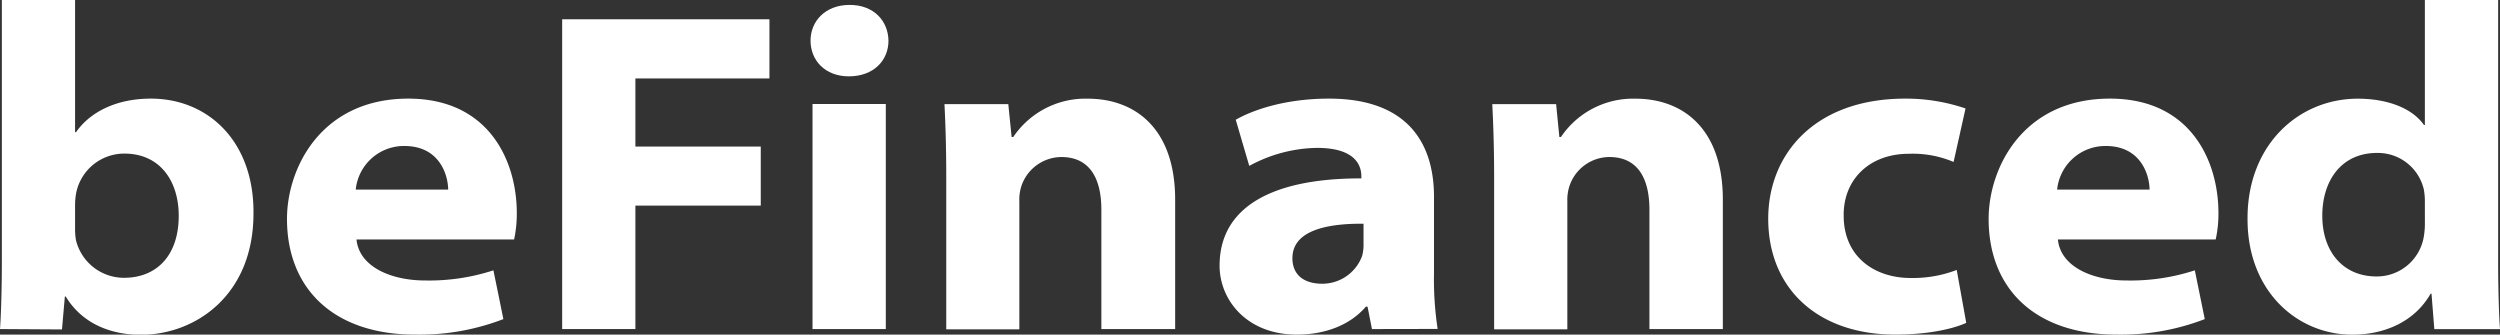 <svg xmlns="http://www.w3.org/2000/svg" viewBox="0 0 391.65 52.42"><rect x="0" y="0" width="391.65" height="52.42" fill="#333333" stroke="none"/><defs><style>.cls-1{fill:#fff;}</style></defs><title>Asset 2</title><g id="Layer_2" data-name="Layer 2"><g id="Layer_1-2" data-name="Layer 1"><path class="cls-1" d="M4.46,60.26c.16-2.07.29-6.33.29-10.56v-41H16.22V29.42h.15c2.22-3.19,6.35-5.26,11.73-5.26,9,0,16.18,6.74,16.07,18,0,12.81-9.1,19-17.67,19-4.51,0-9.11-1.64-11.74-6h-.14l-.45,5.16ZM16.22,44.52a10.66,10.66,0,0,0,.14,1.82,7.75,7.75,0,0,0,7.52,5.89c5.15,0,8.58-3.52,8.58-9.72,0-5.28-2.8-9.74-8.54-9.74A7.69,7.69,0,0,0,16.4,38.9a11.21,11.21,0,0,0-.18,2Z" transform="translate(-4.46 -8.71)"/><path class="cls-1" d="M60.31,46.22c.4,4.23,5.33,6.43,10.76,6.43a32.46,32.46,0,0,0,10.69-1.59l1.56,7.64a36.55,36.55,0,0,1-13.81,2.43C56.8,61.13,49.42,54,49.42,43c0-8,5.38-18.84,19-18.84,12.7,0,17,9.84,17,17.91A19,19,0,0,1,85,46.22Zm14.36-7.81c0-2-1.16-6.83-6.87-6.83a7.59,7.59,0,0,0-7.61,6.83Z" transform="translate(-4.46 -8.71)"/><path class="cls-1" d="M92.53,11.73H125V21H104V31.67h19.64v9.25H104V60.26H92.53Z" transform="translate(-4.46 -8.71)"/><path class="cls-1" d="M143.65,15.08c0,3.06-2.29,5.59-6.21,5.59-3.75,0-6-2.53-6-5.59s2.32-5.6,6.13-5.6S143.59,12,143.65,15.08Zm-11.9,45.18V25h11.48V60.26Z" transform="translate(-4.46 -8.71)"/><path class="cls-1" d="M152.7,36.5c0-4.57-.12-8.39-.28-11.48h10l.52,5.15h.26a13.62,13.62,0,0,1,11.67-6c7.37,0,13.69,4.62,13.69,15.82V60.26H177V41.57c0-5.06-1.93-8.26-6.27-8.26a6.66,6.66,0,0,0-6.23,4.46,7.05,7.05,0,0,0-.35,2.53v20H152.7Z" transform="translate(-4.46 -8.71)"/><path class="cls-1" d="M219.39,60.26l-.69-3.51h-.26c-2.43,2.84-6.31,4.38-10.83,4.38-7.79,0-12.09-5.39-12.09-10.81,0-9.16,8.23-13.7,22.21-13.66v-.33c0-1.57-.81-4.47-7-4.45a22.76,22.76,0,0,0-10.56,2.82l-2.12-7.23c2.63-1.5,7.67-3.31,14.62-3.31,12.08,0,16.44,6.74,16.44,15.39v12a51.54,51.54,0,0,0,.57,8.69Zm-1.32-16.5c-6.65-.06-11.14,1.44-11.14,5.4,0,2.62,1.82,4,4.66,4a6.65,6.65,0,0,0,6.27-4.38,7.19,7.19,0,0,0,.21-2Z" transform="translate(-4.46 -8.71)"/><path class="cls-1" d="M238.53,36.5c0-4.57-.13-8.39-.29-11.48h10l.51,5.15H249a13.62,13.62,0,0,1,11.67-6c7.37,0,13.69,4.62,13.69,15.82V60.26H262.86V41.57c0-5.06-1.93-8.26-6.28-8.26a6.63,6.63,0,0,0-6.22,4.46A7.05,7.05,0,0,0,250,40.3v20H238.53Z" transform="translate(-4.46 -8.71)"/><path class="cls-1" d="M312.49,59.29c-2.31,1.06-6.43,1.84-11.08,1.84-12.21,0-19.94-7.24-19.94-18.15,0-10.1,7.26-18.82,21.47-18.82a29,29,0,0,1,9.44,1.54l-1.87,8.38a16.43,16.43,0,0,0-7-1.28c-6.21,0-10.28,4.05-10.22,9.69,0,6.5,4.89,9.77,10.49,9.77A19.2,19.2,0,0,0,311,51Z" transform="translate(-4.46 -8.71)"/><path class="cls-1" d="M326.85,46.22c.4,4.23,5.33,6.43,10.76,6.43a32.46,32.46,0,0,0,10.69-1.59l1.56,7.64a36.5,36.5,0,0,1-13.8,2.43C323.34,61.13,316,54,316,43c0-8,5.38-18.84,19-18.84,12.71,0,17,9.84,17,17.91a18.38,18.38,0,0,1-.43,4.15Zm14.36-7.81c0-2-1.16-6.83-6.87-6.83a7.6,7.6,0,0,0-7.61,6.83Z" transform="translate(-4.46 -8.71)"/><path class="cls-1" d="M395.82,8.71v41c0,4.23.13,8.49.29,10.56H385.82l-.44-5.55h-.14c-2.53,4.43-7.28,6.42-12.27,6.42-8.58,0-16.41-6.76-16.41-18.09-.07-11.69,8.05-18.88,17.26-18.88,4.76,0,8.58,1.54,10.38,4.12h.14V8.71ZM384.34,40.45a10.79,10.79,0,0,0-.15-2,7.39,7.39,0,0,0-7.35-5.78c-5.59,0-8.57,4.34-8.57,9.84,0,5.67,3.29,9.51,8.5,9.51a7.46,7.46,0,0,0,7.36-6,12.11,12.11,0,0,0,.21-2.57Z" transform="translate(-4.46 -8.71)"/></g></g></svg>